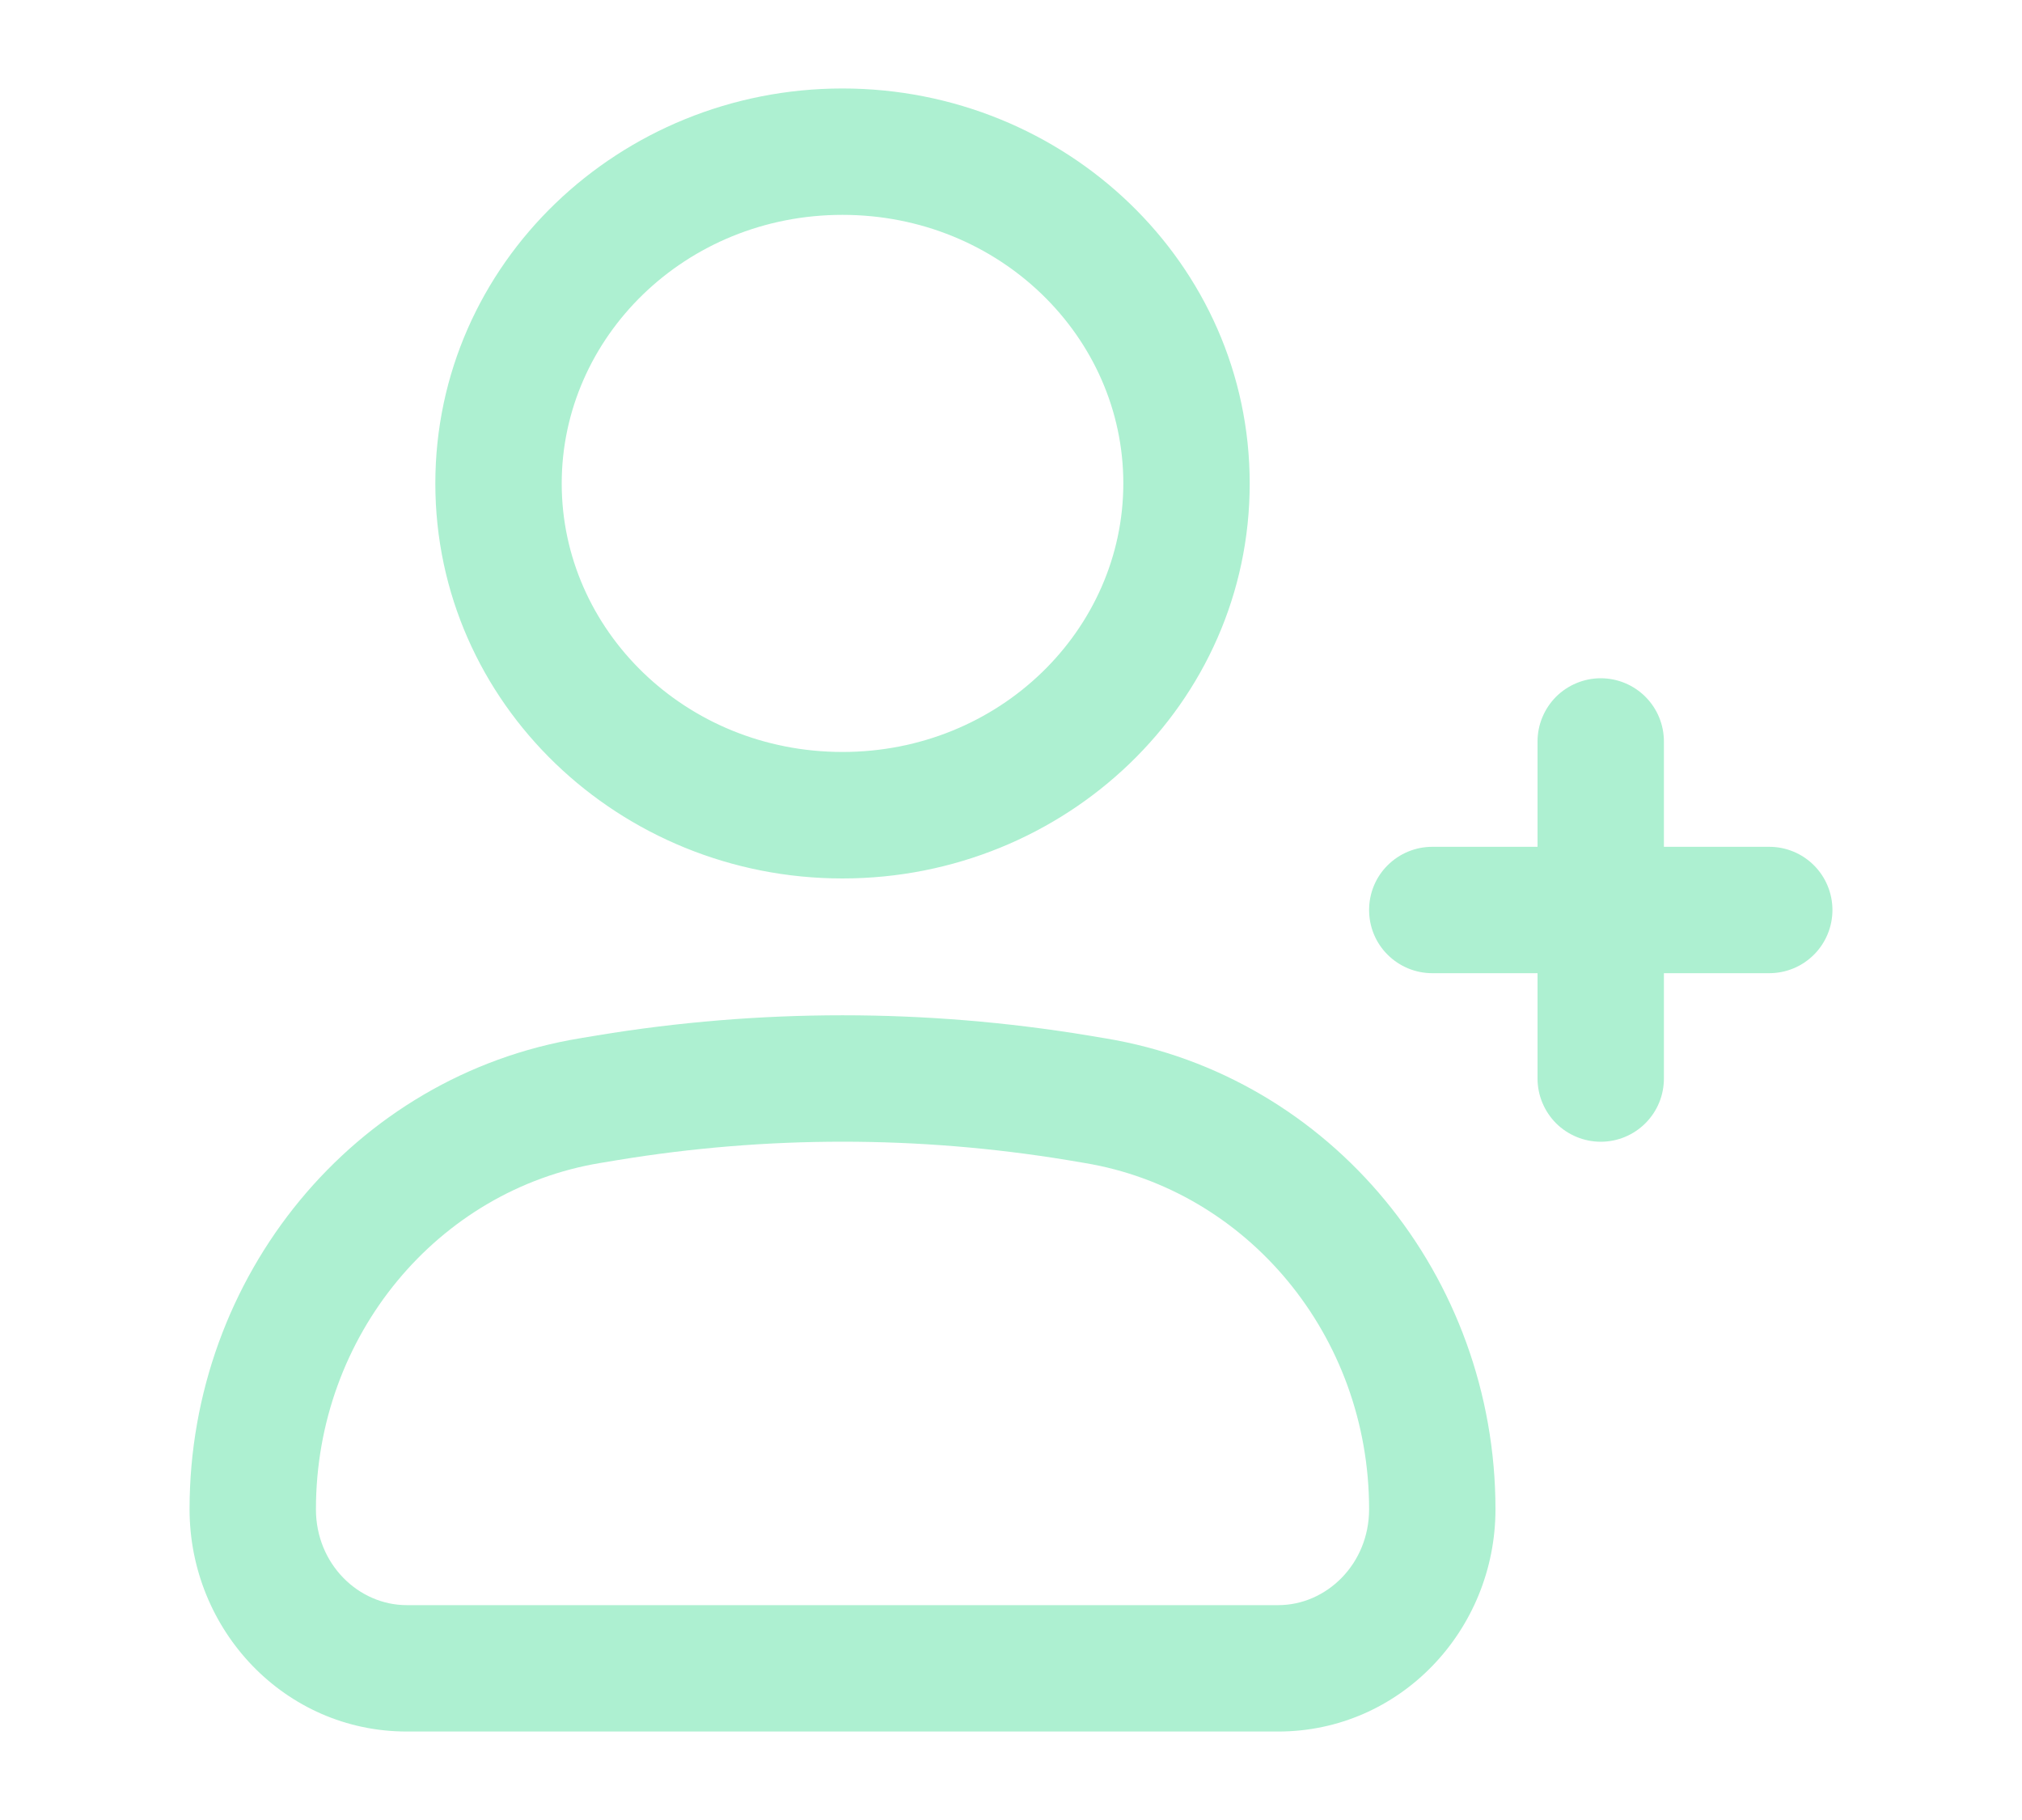 <svg width="20" height="18" viewBox="0 0 18 18" fill="none" xmlns="http://www.w3.org/2000/svg">
	<path fill-rule="evenodd" clip-rule="evenodd" d="M14.833 6.708C14.999 6.708 15.158 6.774 15.275 6.891C15.393 7.009 15.458 7.168 15.458 7.333V8.375H16.5C16.666 8.375 16.825 8.441 16.942 8.558C17.059 8.675 17.125 8.834 17.125 9C17.125 9.166 17.059 9.325 16.942 9.442C16.825 9.559 16.666 9.625 16.5 9.625H15.458V10.667C15.458 10.832 15.393 10.991 15.275 11.109C15.158 11.226 14.999 11.292 14.833 11.292C14.668 11.292 14.509 11.226 14.391 11.109C14.274 10.991 14.208 10.832 14.208 10.667V9.625H13.167C13.001 9.625 12.842 9.559 12.725 9.442C12.607 9.325 12.542 9.166 12.542 9C12.542 8.834 12.607 8.675 12.725 8.558C12.842 8.441 13.001 8.375 13.167 8.375H14.208V7.333C14.208 7.168 14.274 7.009 14.391 6.891C14.509 6.774 14.668 6.708 14.833 6.708ZM7.333 2.125C5.777 2.125 4.556 3.336 4.556 4.782C4.556 6.228 5.777 7.437 7.333 7.437C8.889 7.437 10.111 6.226 10.111 4.78C10.111 3.334 8.889 2.125 7.333 2.125ZM3.306 4.782C3.306 2.603 5.131 0.875 7.333 0.875C9.536 0.875 11.361 2.603 11.361 4.782C11.361 6.961 9.536 8.688 7.333 8.688C5.131 8.688 3.306 6.96 3.306 4.781V4.782ZM9.556 11.473C8.084 11.231 6.583 11.231 5.112 11.473L4.938 11.502C3.333 11.767 2.125 13.207 2.125 14.927C2.125 15.469 2.546 15.875 3.023 15.875H11.643C12.12 15.875 12.542 15.469 12.542 14.926C12.542 13.207 11.334 11.768 9.728 11.502L9.556 11.473ZM9.758 10.24L9.932 10.269C12.17 10.638 13.792 12.624 13.792 14.927C13.792 16.122 12.849 17.125 11.643 17.125H3.023C1.817 17.125 0.875 16.122 0.875 14.926C0.875 12.624 2.497 10.637 4.735 10.269L4.908 10.24C6.514 9.975 8.153 9.975 9.758 10.24Z" fill="#ADF0D1"/>
</svg>